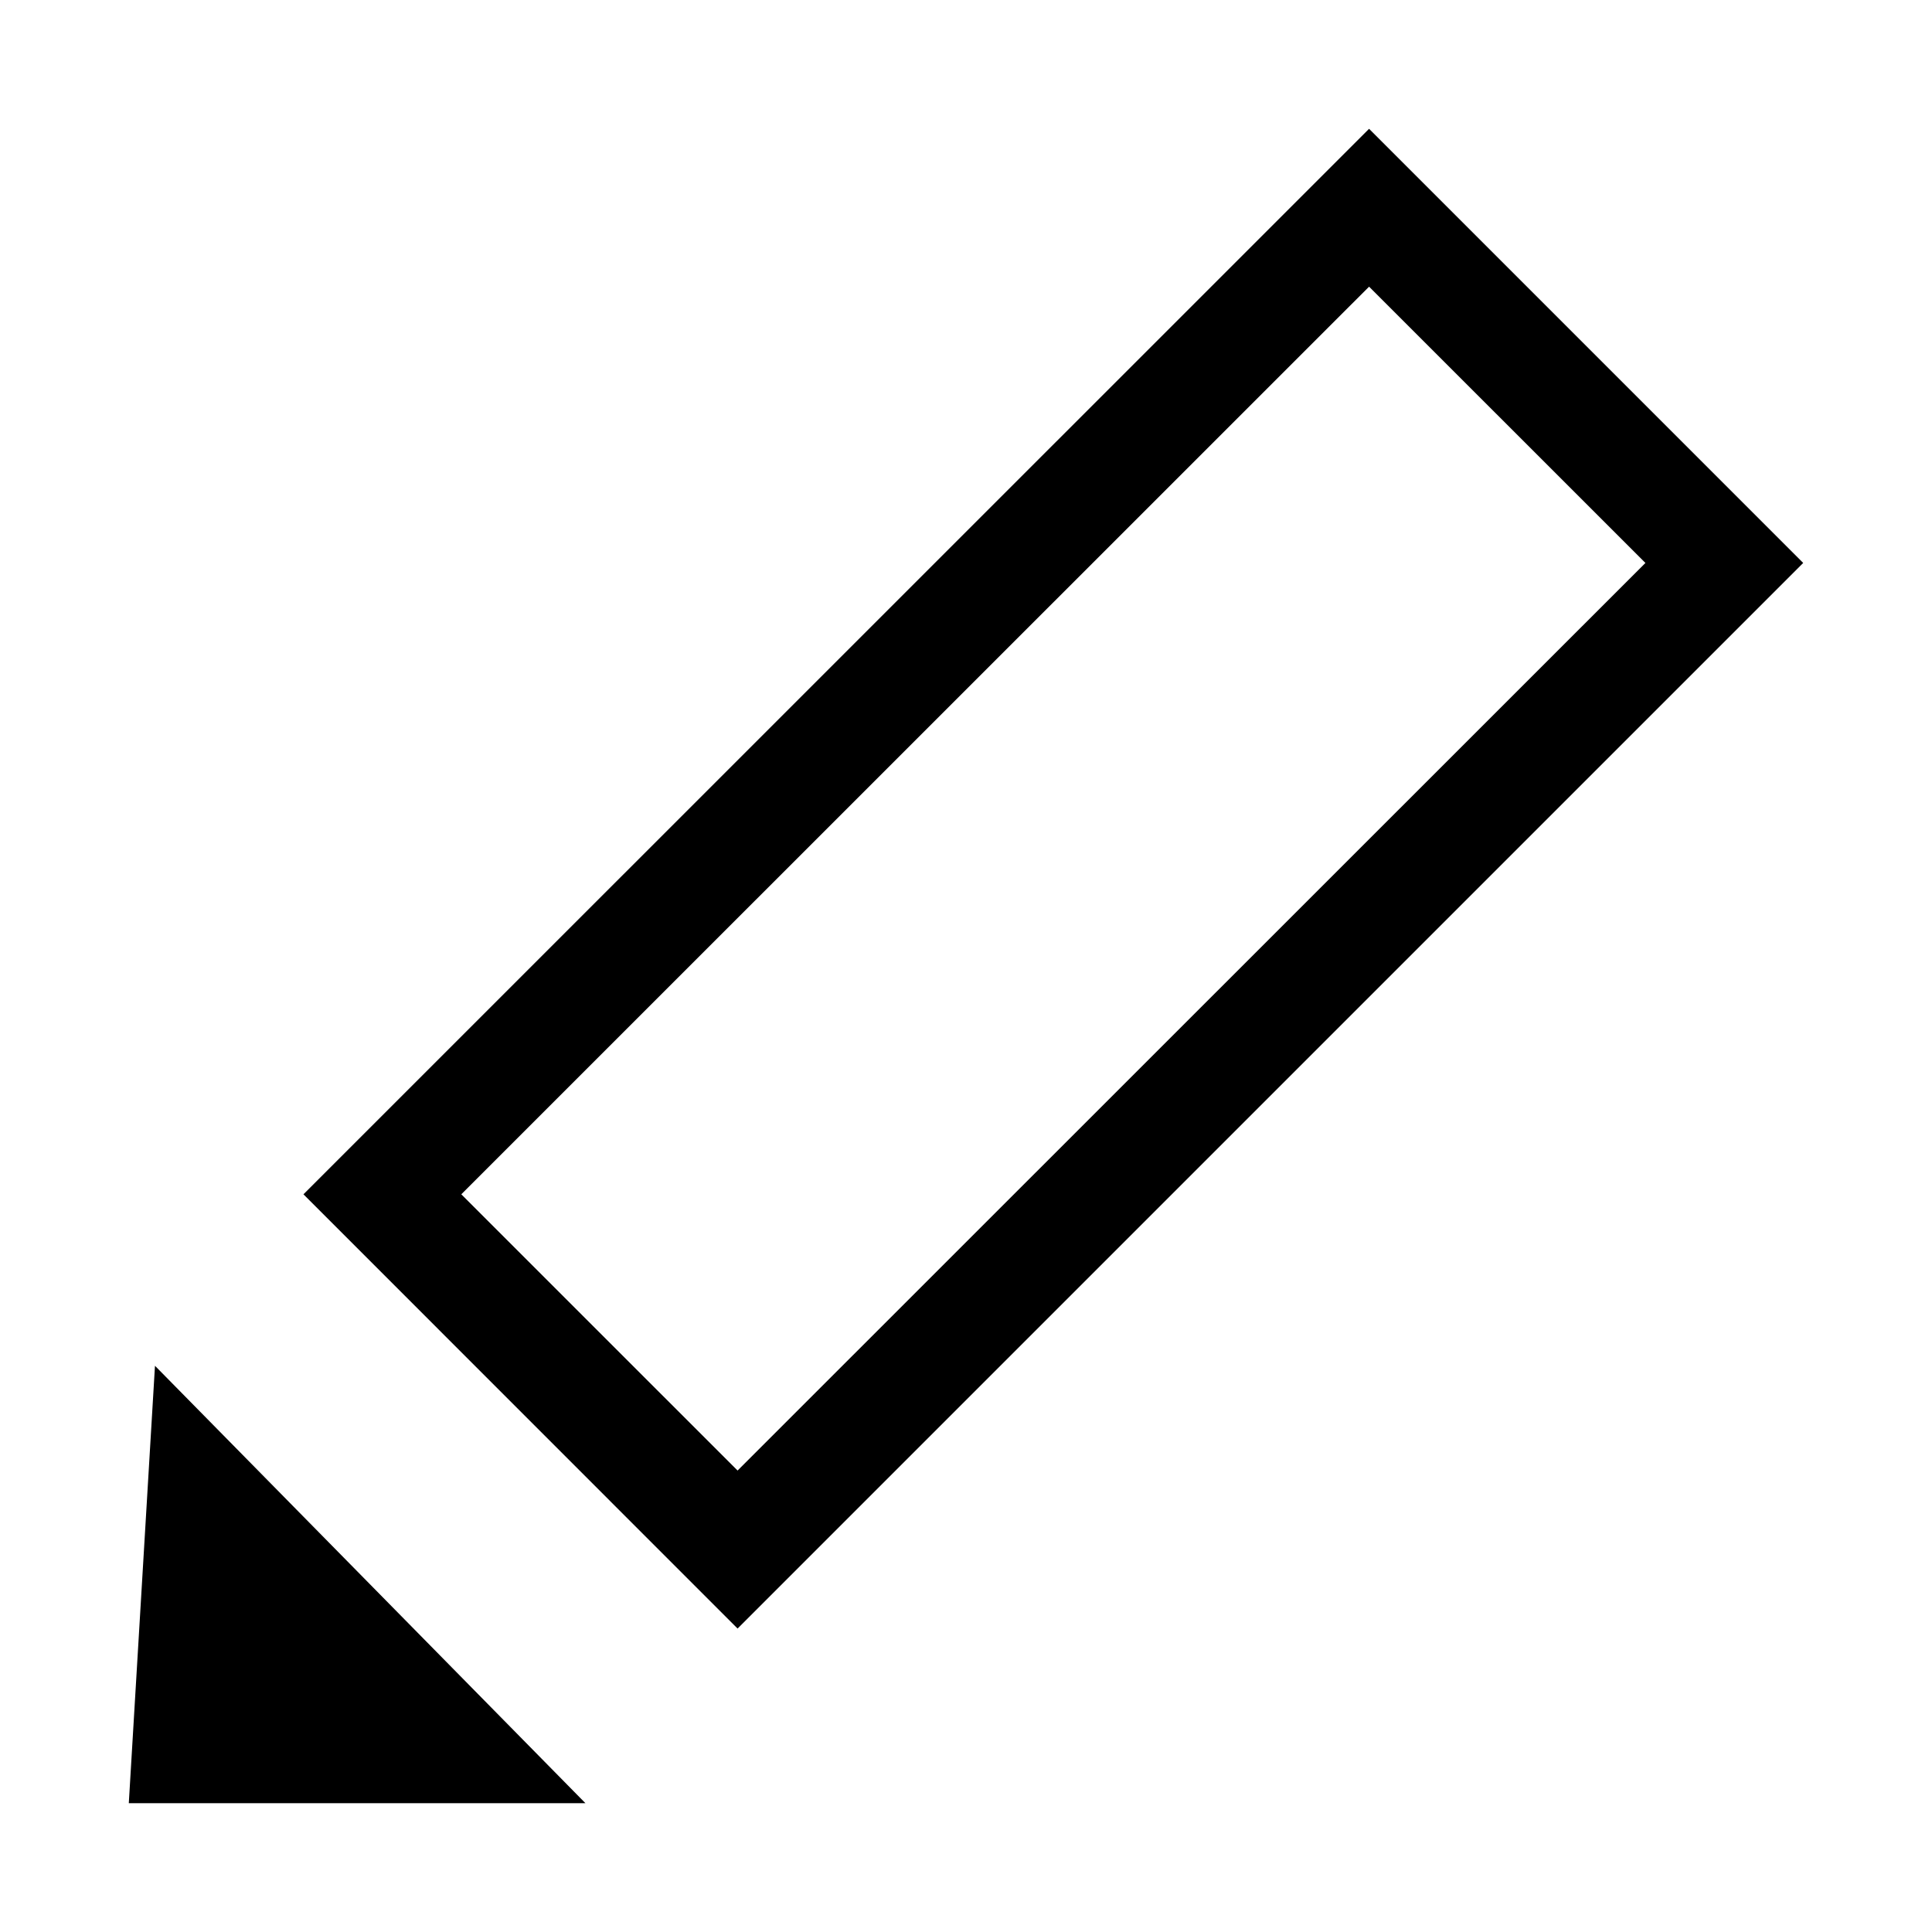 <?xml version="1.0" encoding="utf-8"?>
<!-- Generator: Adobe Illustrator 16.0.0, SVG Export Plug-In . SVG Version: 6.00 Build 0)  -->
<!DOCTYPE svg PUBLIC "-//W3C//DTD SVG 1.1//EN" "http://www.w3.org/Graphics/SVG/1.1/DTD/svg11.dtd">
<svg version="1.1" id="Layer_2" xmlns="http://www.w3.org/2000/svg" xmlns:xlink="http://www.w3.org/1999/xlink" x="0px" y="0px"
	 width="60px" height="60px" viewBox="0 0 60 60" enable-background="new 0 0 60 60" xml:space="preserve">
<g>
	<path d="M9.424,37.09l13.482,13.486L56,17.483L42.518,4L9.424,37.09z M51.1,17.483L22.906,45.669l-8.58-8.579L42.518,8.903
		L51.1,17.483z"/>
	<path d="M4.813,42.416L18.181,56H4L4.813,42.416z"/>
</g>
</svg>
